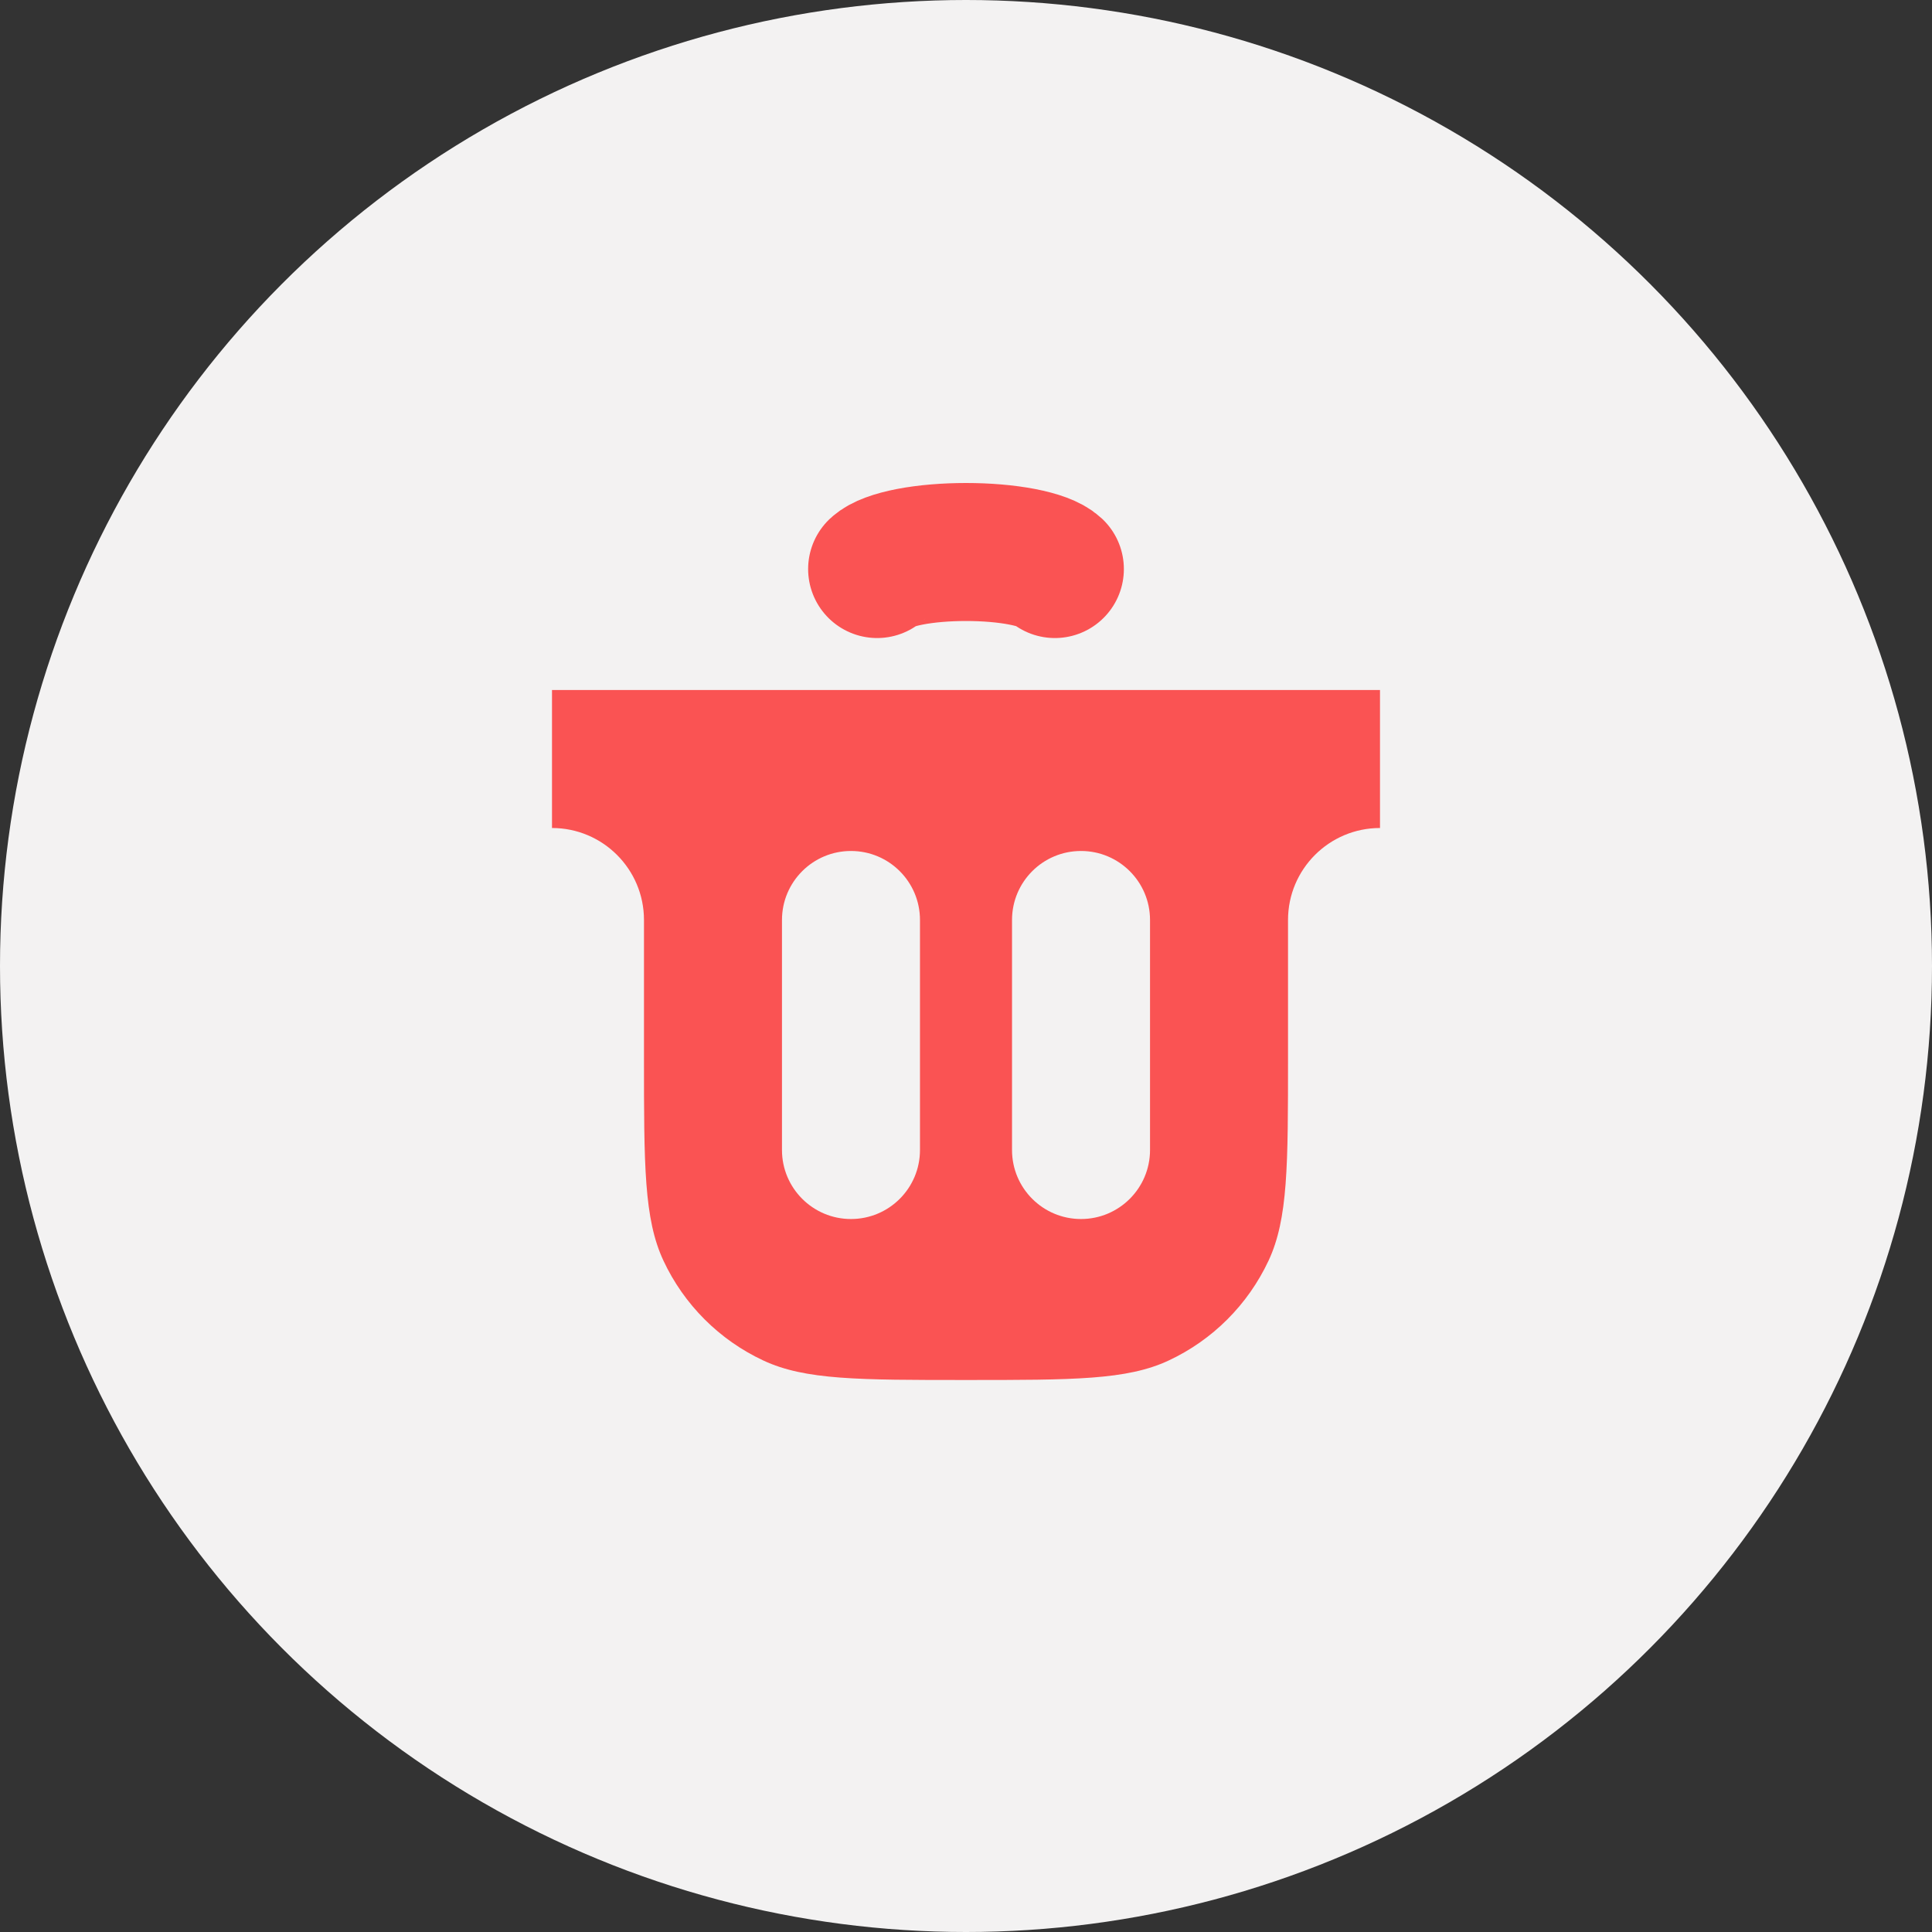 <svg width="28" height="28" viewBox="0 0 28 28" fill="none" xmlns="http://www.w3.org/2000/svg">
<rect x="0" y="0" width="28" height="28" fill="#333333" stroke="none"/>
<circle cx="14" cy="14" r="14" fill="#F3F2F2"/>
<path fill-rule="evenodd" clip-rule="evenodd" d="M20 10H8V12C8.736 12 9.333 12.597 9.333 13.333V15.333C9.333 16.888 9.333 17.665 9.614 18.268C9.912 18.907 10.426 19.421 11.066 19.719C11.668 20 12.445 20 14 20C15.555 20 16.332 20 16.934 19.719C17.574 19.421 18.087 18.907 18.386 18.268C18.667 17.665 18.667 16.888 18.667 15.333V13.333C18.667 12.597 19.264 12 20 12V10ZM13.333 13.333C13.333 12.781 12.886 12.333 12.333 12.333C11.781 12.333 11.333 12.781 11.333 13.333V16.667C11.333 17.219 11.781 17.667 12.333 17.667C12.886 17.667 13.333 17.219 13.333 16.667V13.333ZM16.667 13.333C16.667 12.781 16.219 12.333 15.667 12.333C15.114 12.333 14.667 12.781 14.667 13.333V16.667C14.667 17.219 15.114 17.667 15.667 17.667C16.219 17.667 16.667 17.219 16.667 16.667V13.333Z" fill="#FA5353"/>
<path d="M12.712 8.247C12.788 8.176 12.956 8.114 13.188 8.069C13.421 8.024 13.707 8 14 8C14.294 8 14.579 8.024 14.812 8.069C15.045 8.114 15.212 8.176 15.288 8.247" stroke="#FA5353" stroke-width="2" stroke-linecap="round"/>
</svg>
